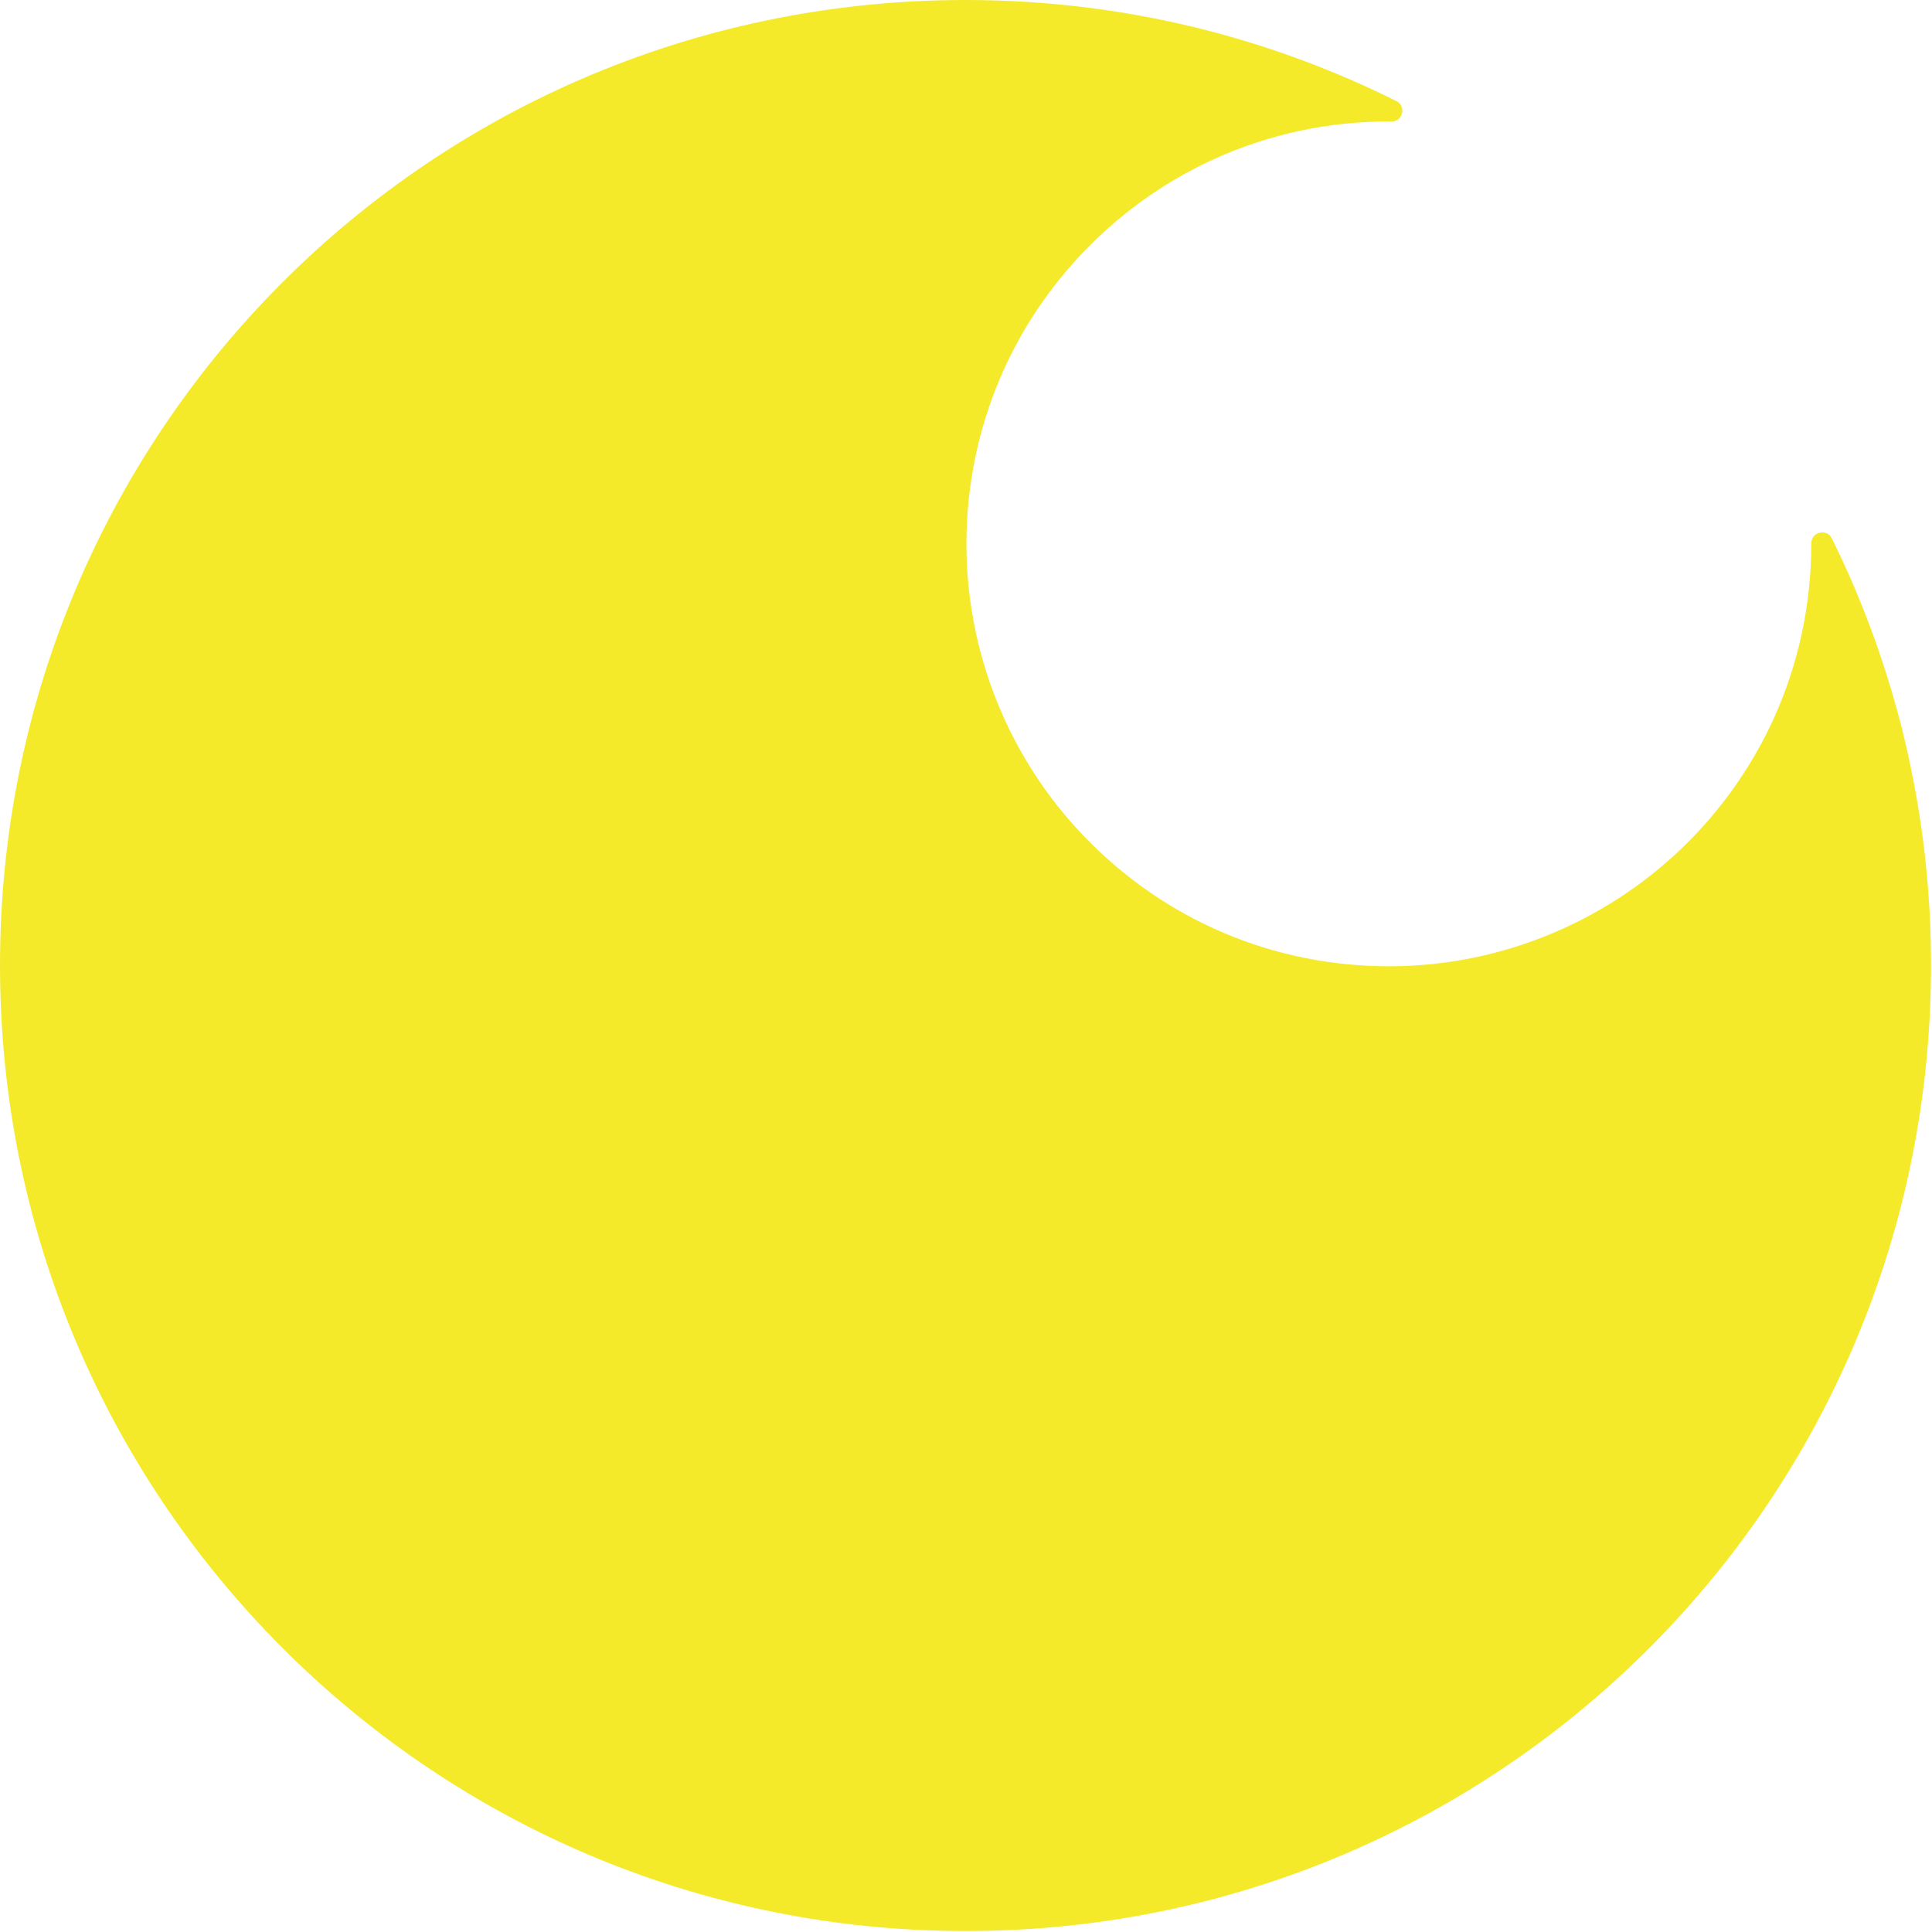 <?xml version="1.0" standalone="no"?><!DOCTYPE svg PUBLIC "-//W3C//DTD SVG 1.1//EN" "http://www.w3.org/Graphics/SVG/1.1/DTD/svg11.dtd"><svg t="1621780390168" class="icon" viewBox="0 0 1024 1024" version="1.1" xmlns="http://www.w3.org/2000/svg" p-id="3287" width="128" height="128" xmlns:xlink="http://www.w3.org/1999/xlink"><defs><style type="text/css"></style></defs><path d="M1023.485 514.749c-1.699 287.659-238.383 516.347-525.843 508.551C226.075 1016.004 7.283 797.011 0.186 525.444-7.41 237.385 222.377 0.701 510.536 0.001c45.178-0.1 88.956 5.597 130.736 16.492 34.483 8.996 67.567 21.489 98.852 37.082 5.397 2.699 3.398 10.895-2.599 10.795H736.126c-32.084 0-63.169 6.697-91.655 19.49-24.488 10.995-47.077 26.487-66.667 46.077-41.979 41.979-65.168 97.652-65.568 156.923-0.4 58.172 21.989 114.444 62.27 156.323 42.979 44.778 101.051 69.266 162.92 68.966 59.671-0.3 116.943-24.688 158.722-67.267 18.491-18.891 33.284-40.58 43.978-64.069 12.994-28.686 19.89-60.071 19.89-92.555v-0.3c0-6.097 8.196-7.996 10.895-2.599 15.492 31.285 27.786 64.468 36.682 98.952 10.595 41.78 16.192 85.458 15.892 130.436z" p-id="3288" fill="#f4ea2a"></path></svg>